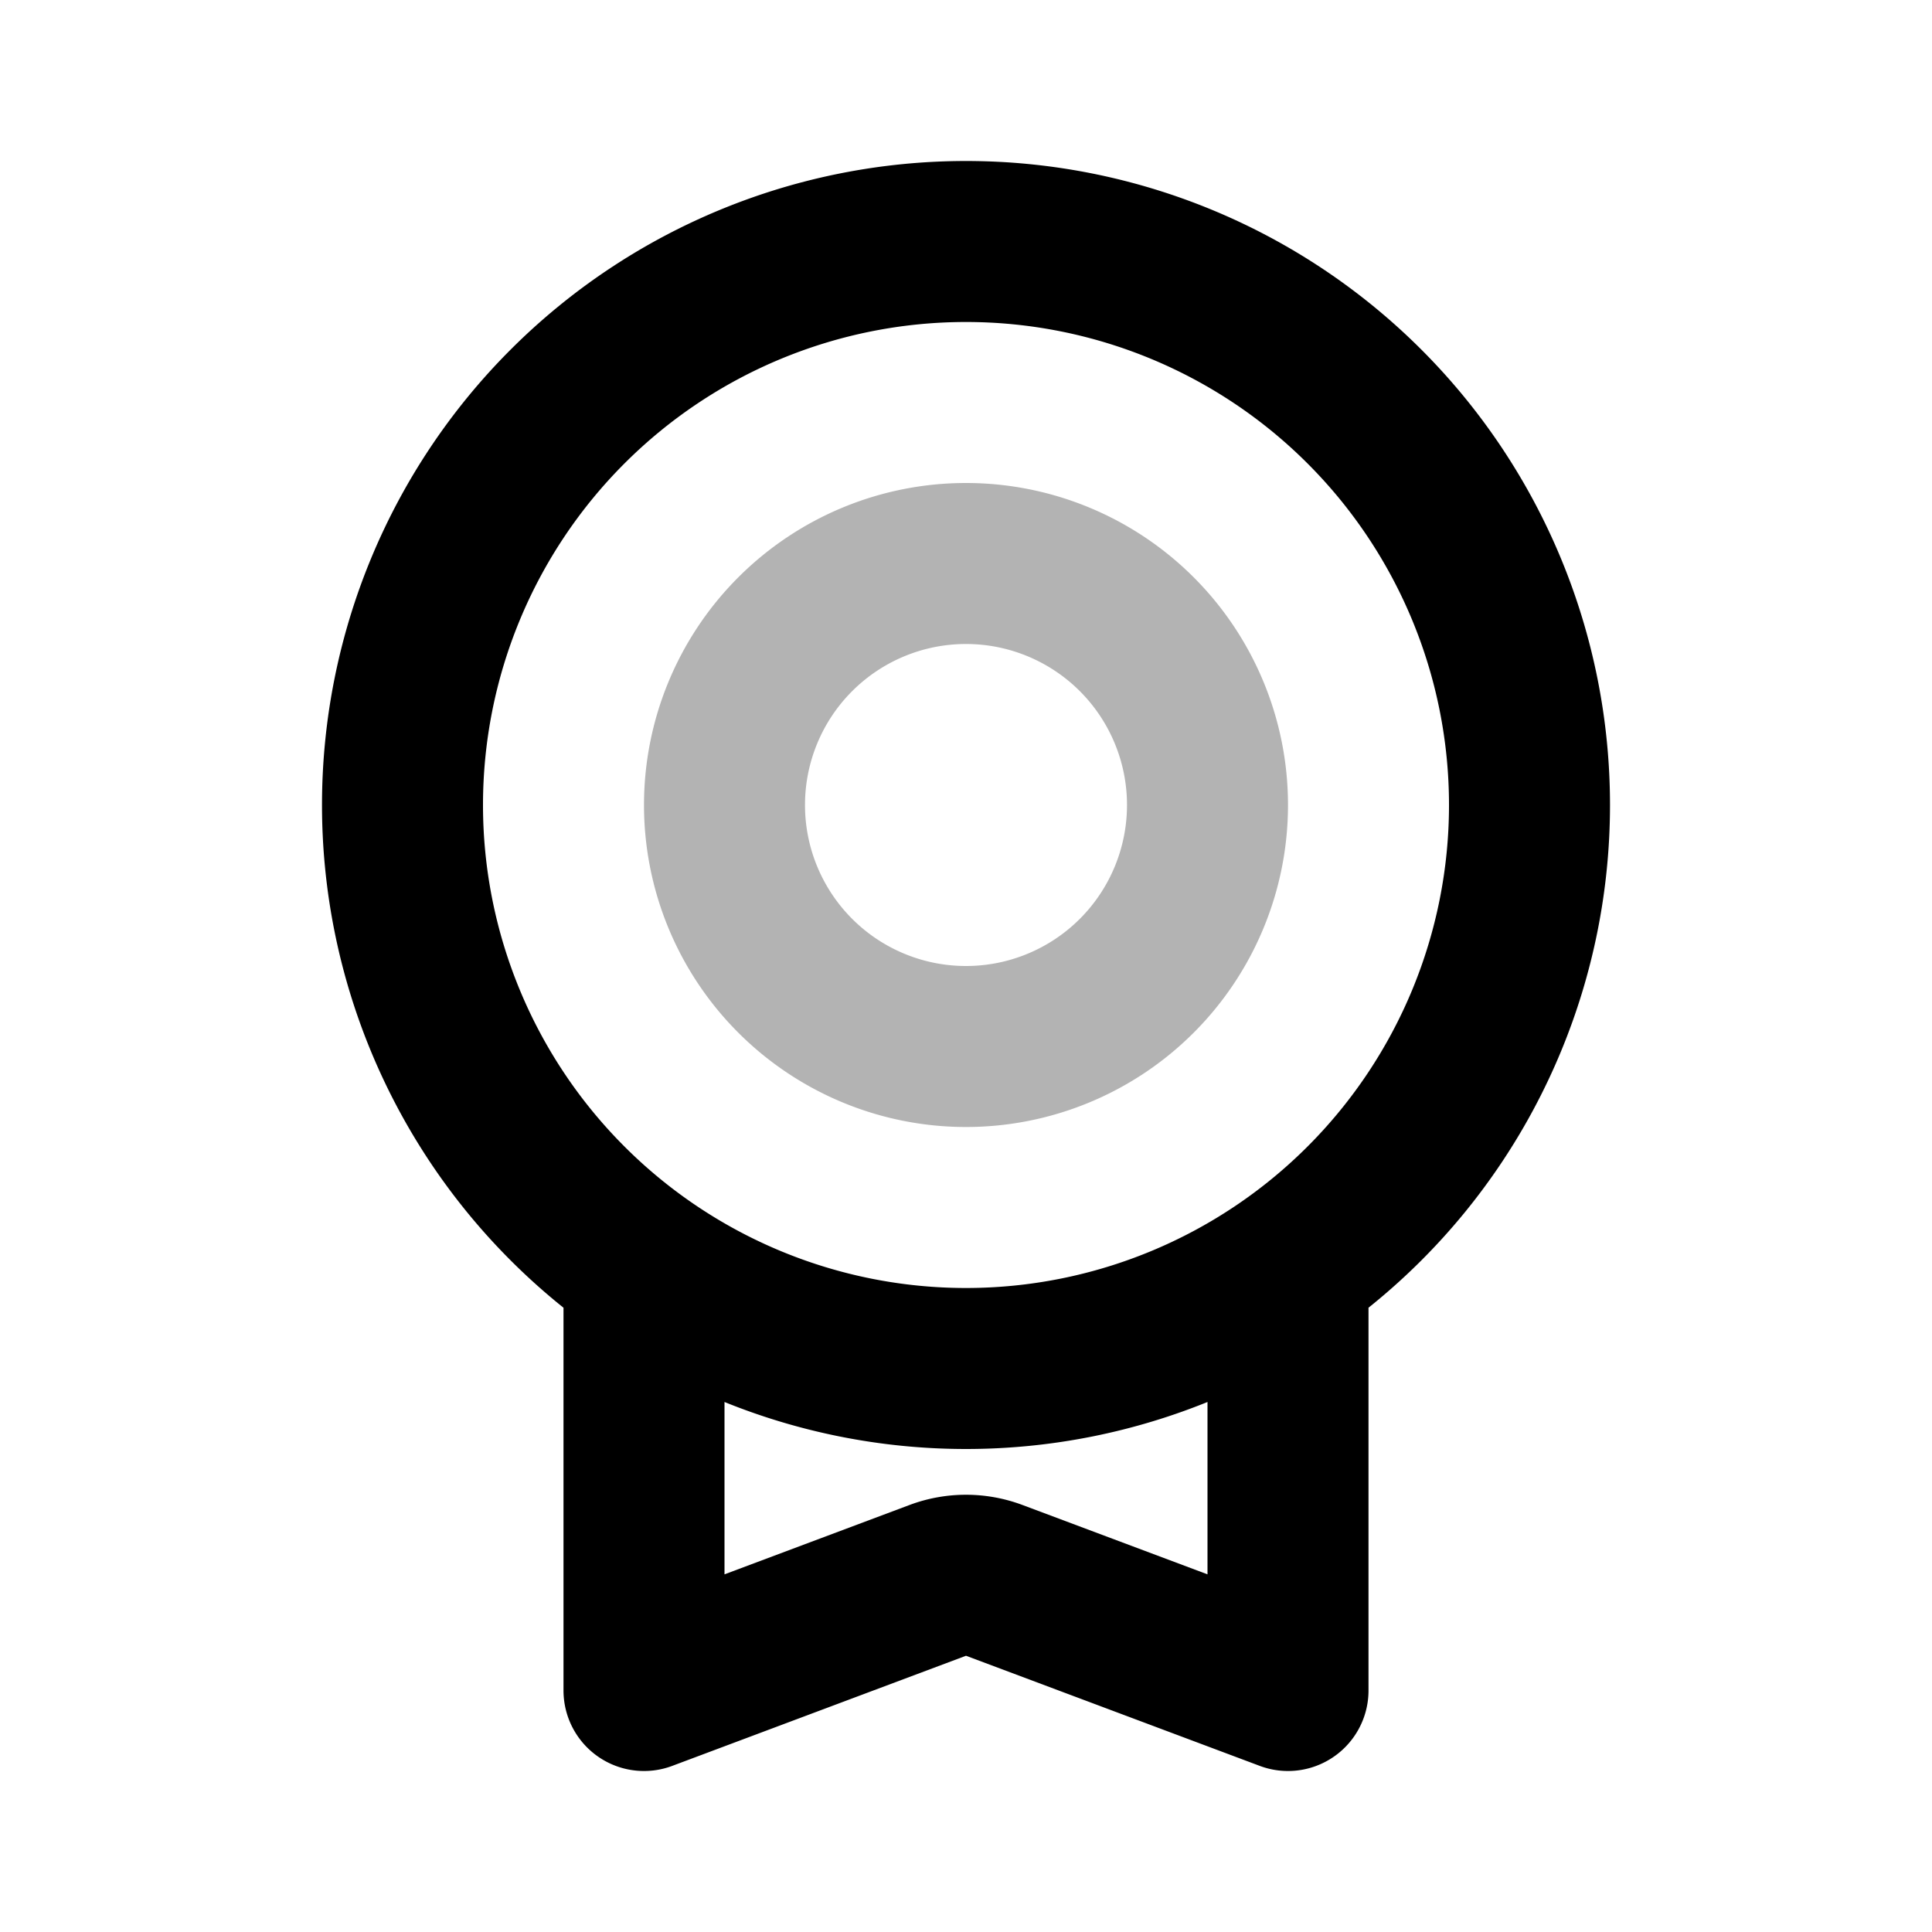 <svg xmlns="http://www.w3.org/2000/svg" width="24" height="24" fill="none">
    <path stroke="currentColor" stroke-linecap="round" stroke-linejoin="round" stroke-width="2" d="M15 10a3 3 0 1 1-6 0 3 3 0 0 1 6 0" opacity=".3"/>
    <path stroke="currentColor" stroke-linecap="round" stroke-linejoin="round" stroke-width="2" d="M8 15.745V21l3.649-1.368a1 1 0 0 1 .702 0L16 21v-5.255M19 10a7 7 0 1 1-14 0 7 7 0 0 1 14 0"/>
</svg>